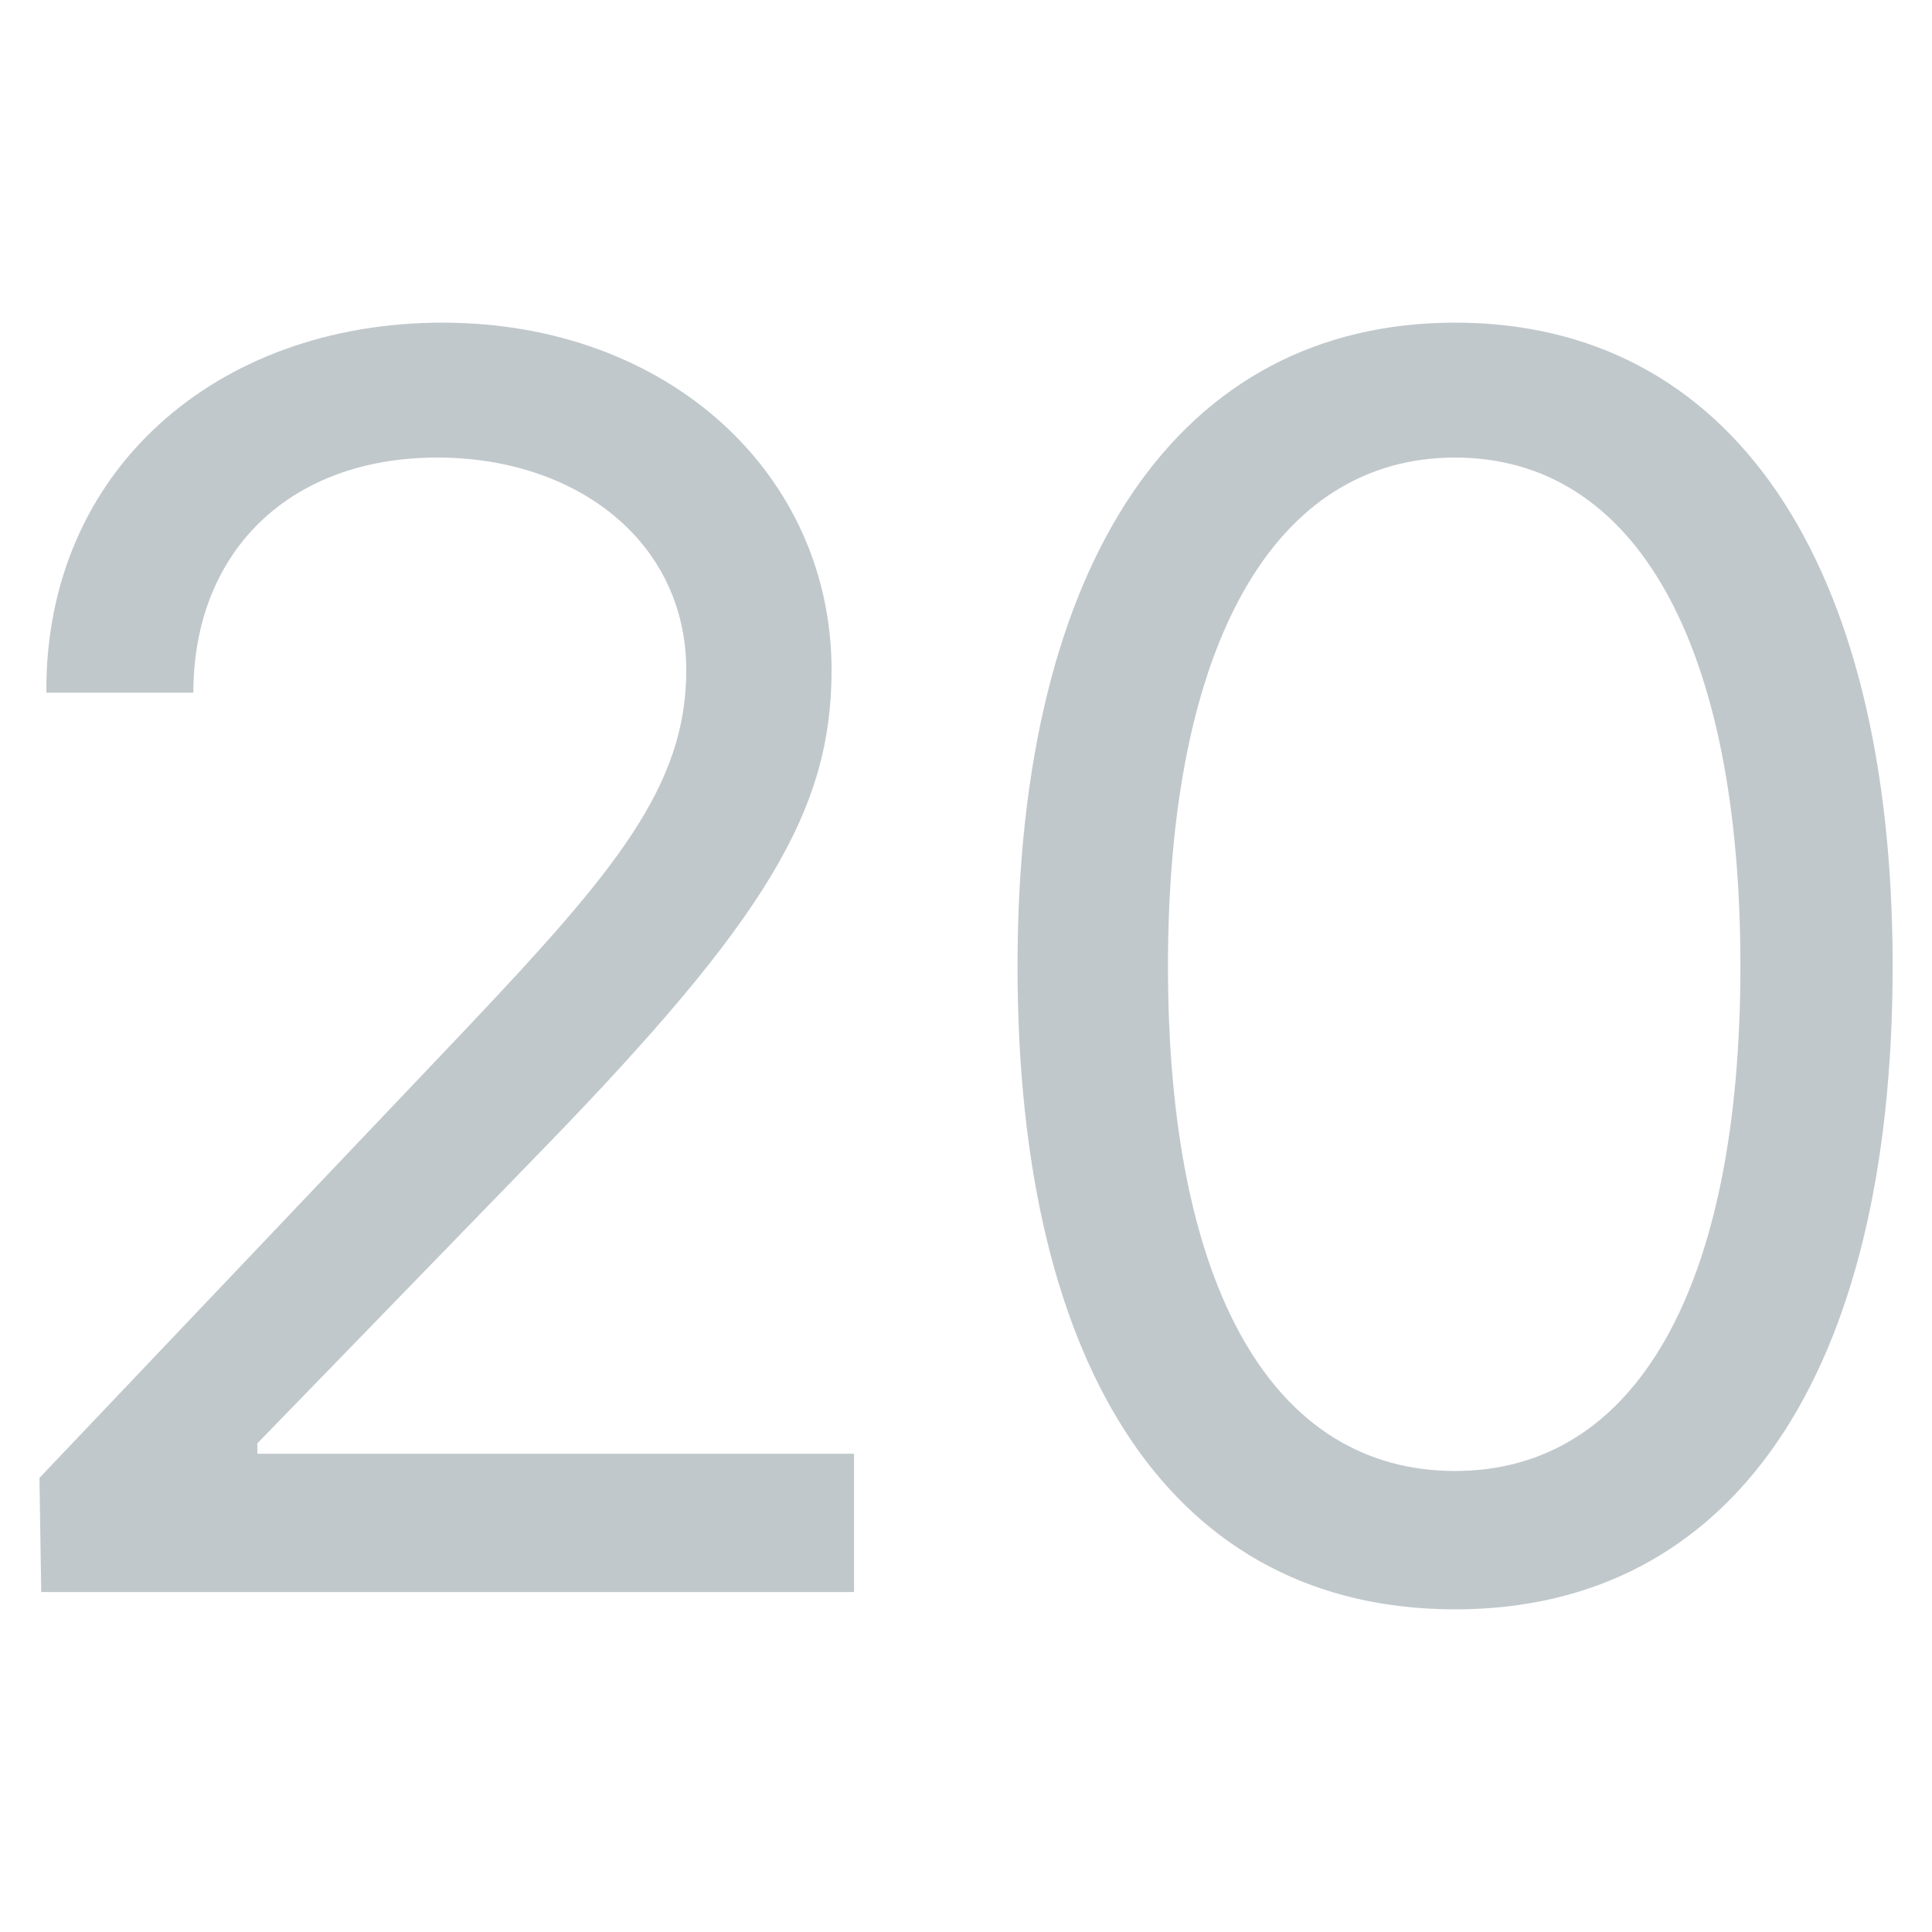 <svg width="24" height="24" viewBox="0 0 24 24" fill="none" xmlns="http://www.w3.org/2000/svg">
<path fill-rule="evenodd" clip-rule="evenodd" d="M0.49 18.359L0.512 19.777H10.609V18.059H3.197V17.93L6.764 14.256C9.514 11.42 10.33 10.066 10.33 8.326C10.33 5.898 8.311 4.008 5.496 4.008C2.682 4.008 0.555 5.855 0.576 8.605H2.402C2.402 6.865 3.584 5.684 5.432 5.684C7.172 5.684 8.525 6.736 8.525 8.326C8.525 9.766 7.645 10.818 5.797 12.773L0.49 18.359ZM12.64 12C12.64 17.092 14.617 19.992 18.076 19.992C21.513 19.992 23.511 17.092 23.511 12C23.511 6.951 21.492 4.008 18.076 4.008C14.66 4.008 12.64 6.951 12.64 12ZM21.62 12C21.62 16.018 20.31 18.273 18.076 18.273C15.82 18.273 14.509 16.018 14.509 12C14.509 7.982 15.841 5.684 18.076 5.684C20.31 5.684 21.62 7.982 21.62 12Z" fill="#C1C8CC"/>
</svg>
